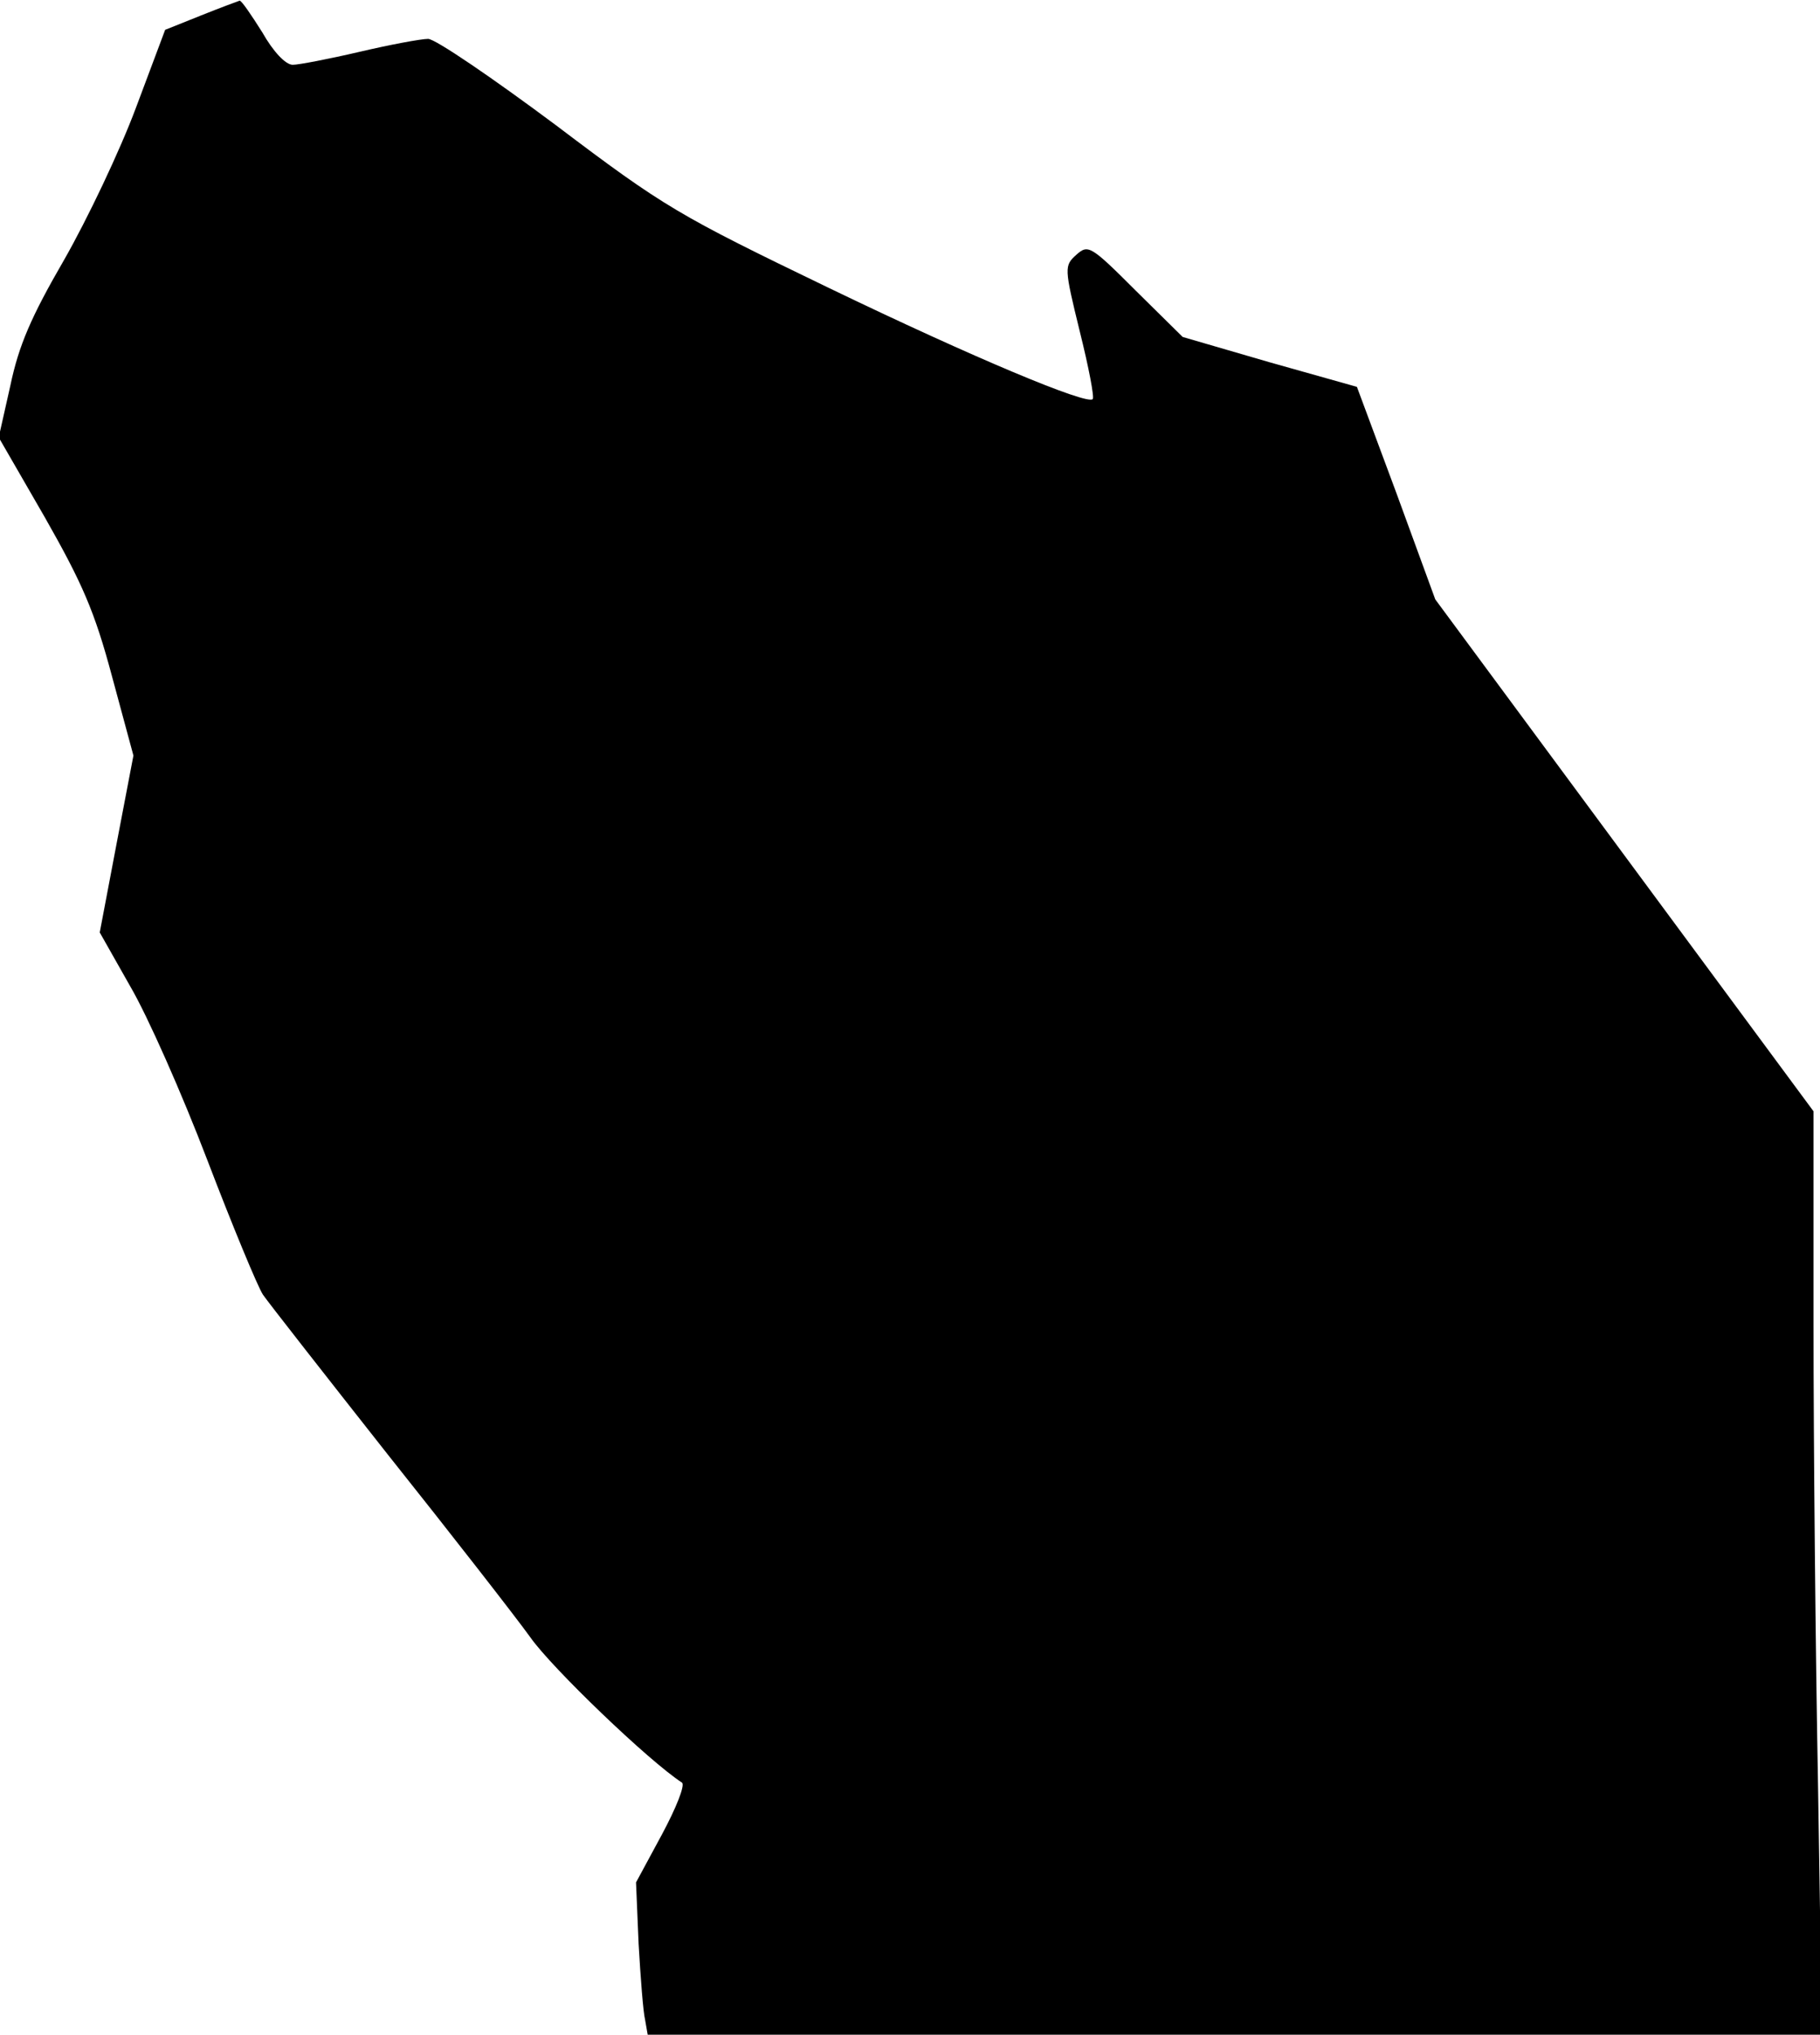 <?xml version="1.0" standalone="no"?>
<!DOCTYPE svg PUBLIC "-//W3C//DTD SVG 20010904//EN"
 "http://www.w3.org/TR/2001/REC-SVG-20010904/DTD/svg10.dtd">
<svg version="1.0" xmlns="http://www.w3.org/2000/svg"
 width="281pt" height="314pt" viewBox="0 0 281 314"
 preserveAspectRatio="xMidYMid meet">
<g transform="translate(0,314) scale(0.1,-0.1)"
fill="#000000" stroke="none">
<path fill="#000000" stroke="none" d="M310 3116 l-55 -22 -45 -120 c-25 -67
-75 -172 -111 -235 -51 -88 -70 -132 -83 -194 l-18 -80 71 -123 c58 -102 77
-145 104 -246 l33 -122 -26 -136 -26 -137 47 -83 c27 -46 80 -166 119 -268 39
-102 78 -196 86 -208 9 -13 96 -124 193 -247 98 -123 197 -250 220 -282 33
-47 183 -191 234 -224 5 -4 -9 -39 -31 -80 l-40 -74 4 -95 c3 -52 7 -105 10
-117 l4 -23 907 0 906 0 -6 383 c-4 210 -7 531 -7 712 l0 330 -292 395 -292
395 -60 164 -61 164 -135 38 -134 39 -73 72 c-69 69 -73 71 -91 55 -19 -17
-19 -20 5 -118 14 -56 23 -103 20 -105 -9 -9 -182 63 -408 172 -232 112 -253
124 -421 251 -98 73 -186 133 -197 133 -11 0 -59 -9 -106 -20 -47 -11 -94 -20
-103 -20 -11 0 -30 20 -47 50 -17 27 -32 49 -35 49 -3 -1 -30 -11 -60 -23z"/>
</g>
</svg>
